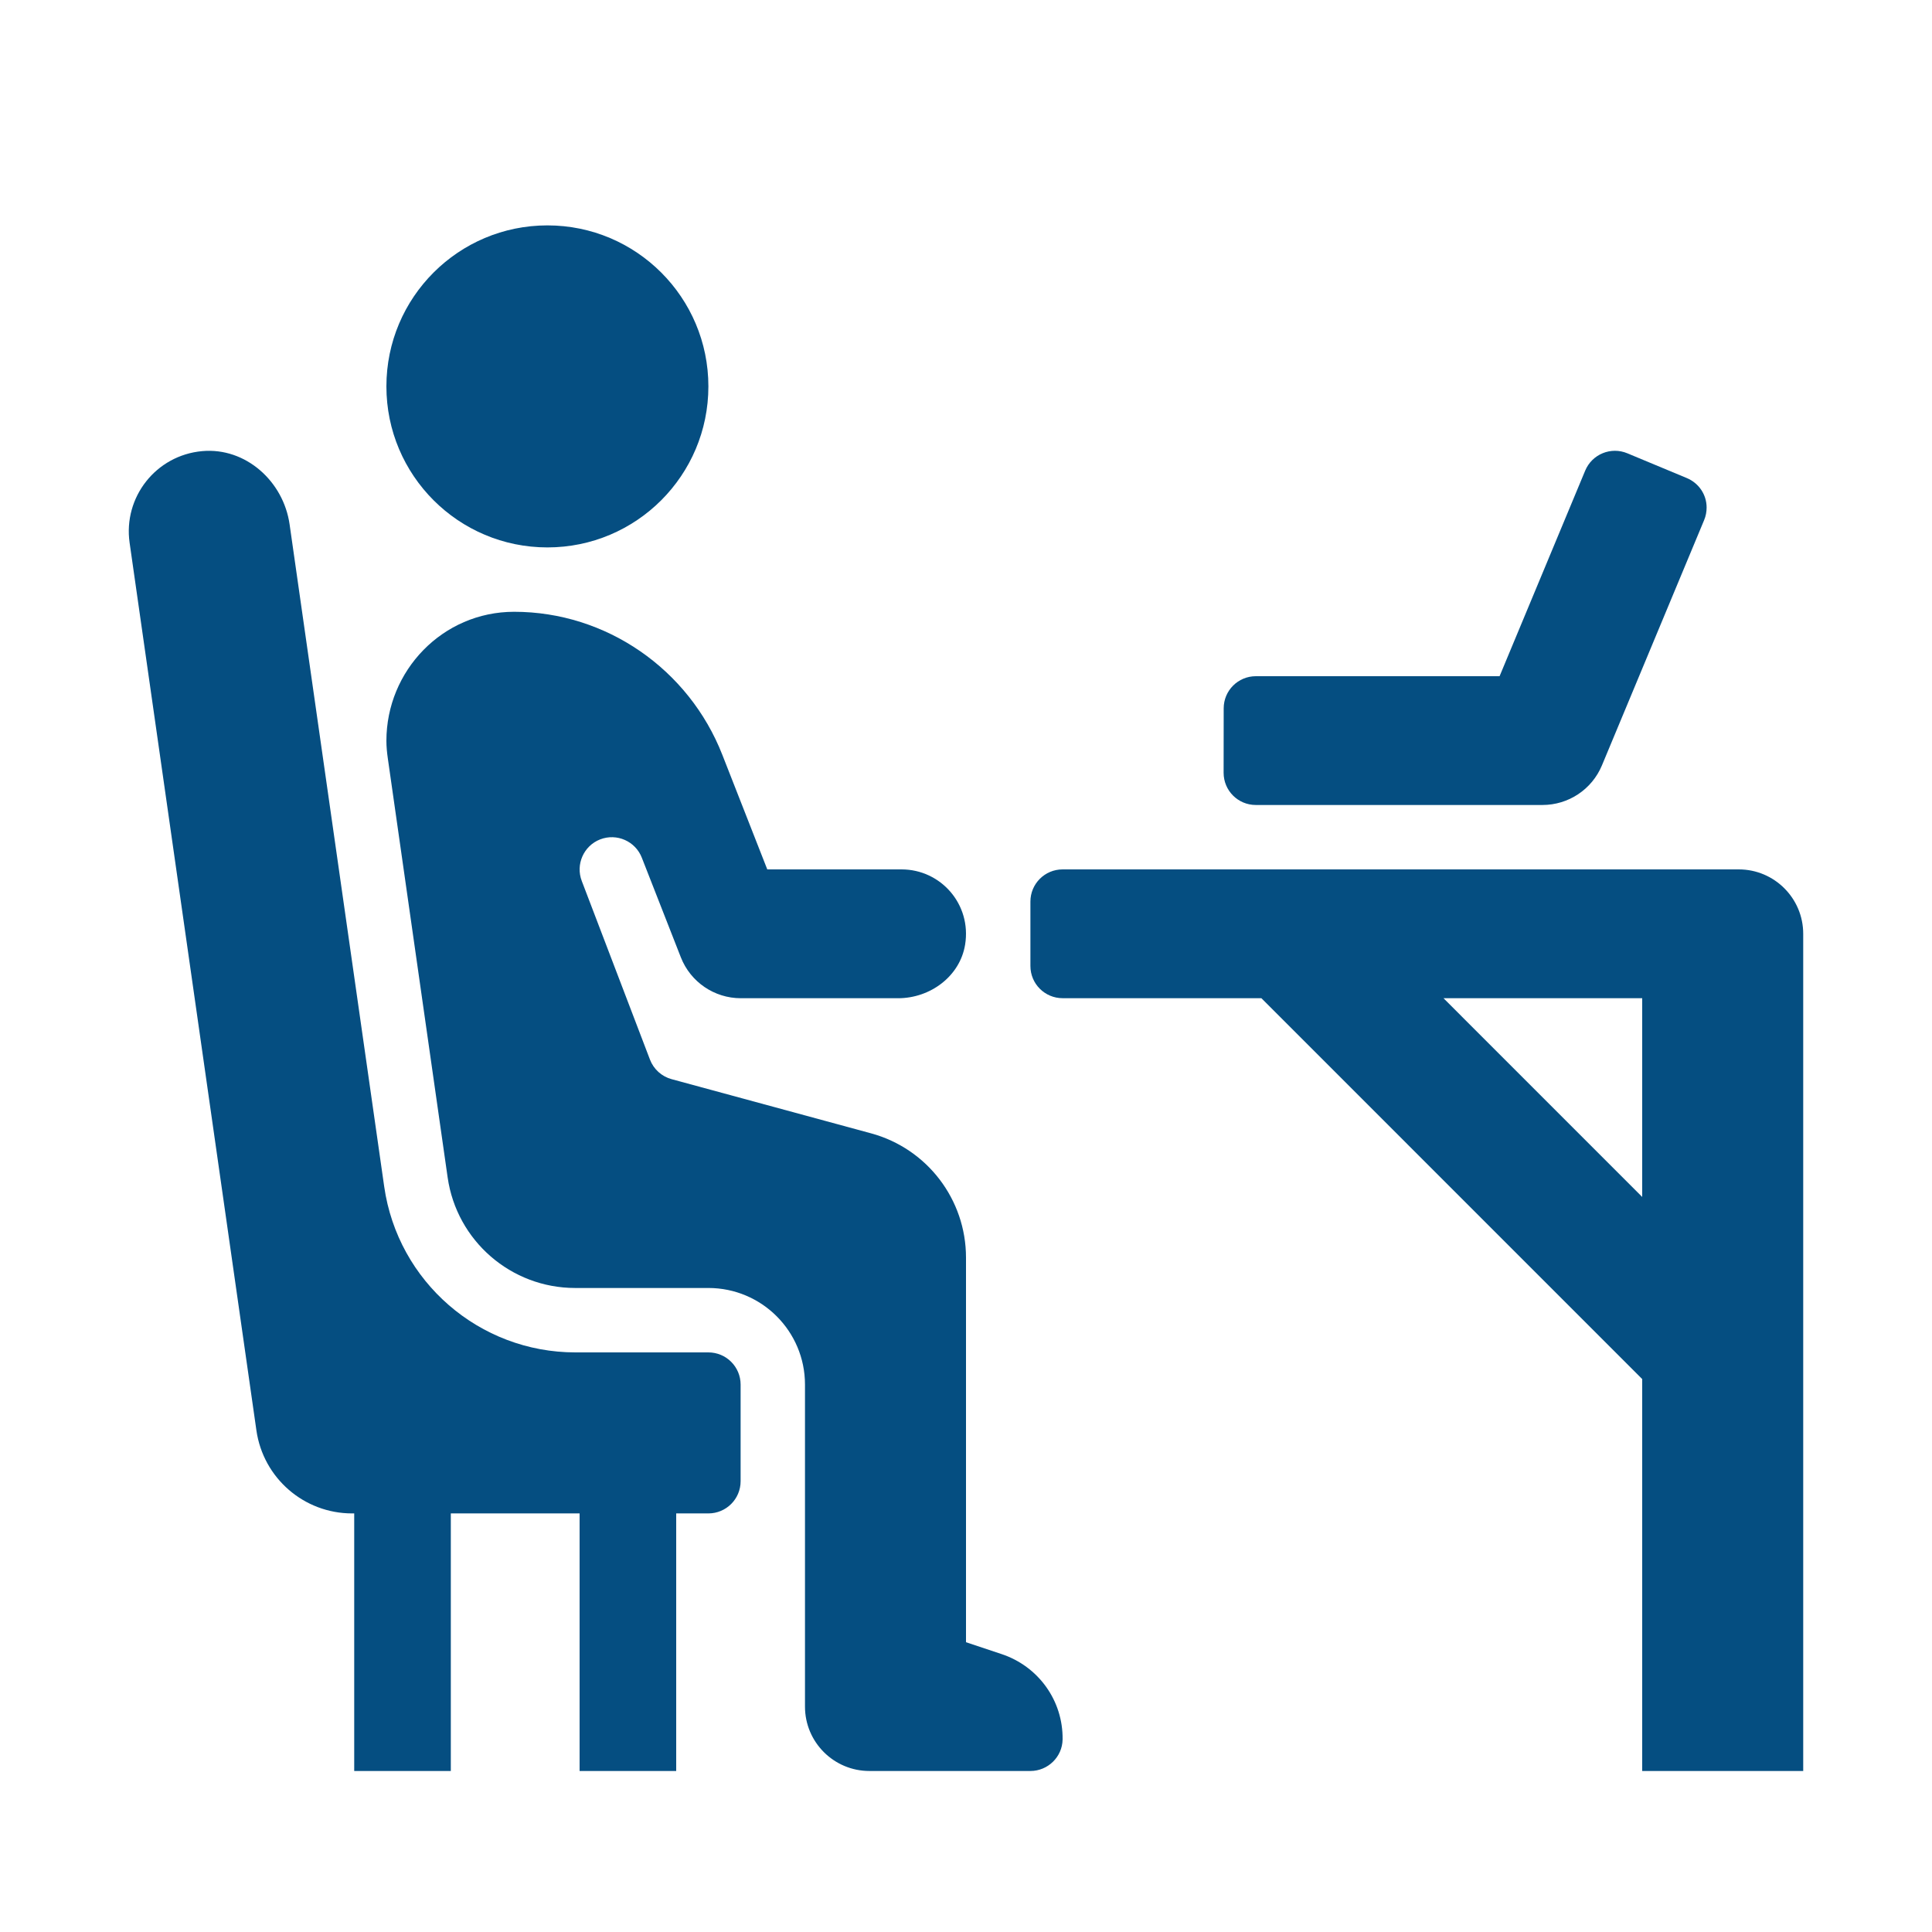 <svg width="50" height="50" viewBox="0 0 50 50" fill="none" xmlns="http://www.w3.org/2000/svg">
<path d="M14.167 14.167C16.468 14.167 18.333 12.301 18.333 10C18.333 7.699 16.468 5.833 14.167 5.833C11.866 5.833 10 7.699 10 10C10 12.301 11.866 14.167 14.167 14.167Z" fill="#054E81"/>
<path d="M18.333 35H14.892C12.405 35 10.295 33.171 9.943 30.708L7.495 13.572C7.336 12.455 6.357 11.574 5.233 11.675C4.035 11.783 3.187 12.869 3.354 14.045L6.636 37.02C6.813 38.252 7.867 39.167 9.112 39.167H9.167V45.833H11.667V39.167H15V45.833H17.5V39.167H18.333C18.794 39.167 19.167 38.794 19.167 38.333V35.833C19.167 35.373 18.794 35 18.333 35Z" fill="#054E81"/>
<path d="M32.502 17.5H38.809L41.025 12.179C41.203 11.754 41.69 11.554 42.115 11.731L43.654 12.372C43.972 12.505 44.167 12.807 44.167 13.134C44.167 13.243 44.147 13.355 44.102 13.462L41.458 19.808C41.199 20.429 40.593 20.833 39.919 20.833H32.5C32.039 20.833 31.667 20.46 31.667 19.999L31.669 18.332C31.669 17.872 32.041 17.5 32.502 17.5Z" fill="#054E81"/>
<path d="M45 22.5H27.5C27.04 22.5 26.667 22.872 26.667 23.333V25C26.667 25.461 27.04 25.833 27.5 25.833H32.644L42.5 35.69V45.833H46.667V24.167C46.667 23.247 45.92 22.5 45 22.5ZM37.357 25.833H42.5V30.977L37.357 25.833Z" fill="#054E81"/>
<path d="M13.306 15.833C11.452 15.833 10 17.36 10 19.172C10 19.323 10.015 19.476 10.037 19.629L11.585 30.472C11.82 32.113 13.227 33.333 14.886 33.333H18.333C19.713 33.333 20.833 34.452 20.833 35.833V44.167C20.833 45.087 21.58 45.833 22.5 45.833H26.667C27.119 45.833 27.493 45.469 27.5 45.017C27.513 44.011 26.874 43.125 25.922 42.808L25 42.5V32.546C25 31.042 23.994 29.726 22.544 29.331L17.382 27.929C17.124 27.859 16.916 27.671 16.821 27.422L15.057 22.802C14.891 22.372 15.105 21.889 15.533 21.723C15.963 21.557 16.445 21.771 16.611 22.199L17.62 24.775C17.87 25.414 18.487 25.834 19.172 25.834H23.244C24.074 25.834 24.844 25.267 24.977 24.447C25.147 23.402 24.346 22.5 23.333 22.5H19.857L18.694 19.535C17.826 17.318 15.687 15.833 13.306 15.833Z" fill="#054E81"/>
</svg>
